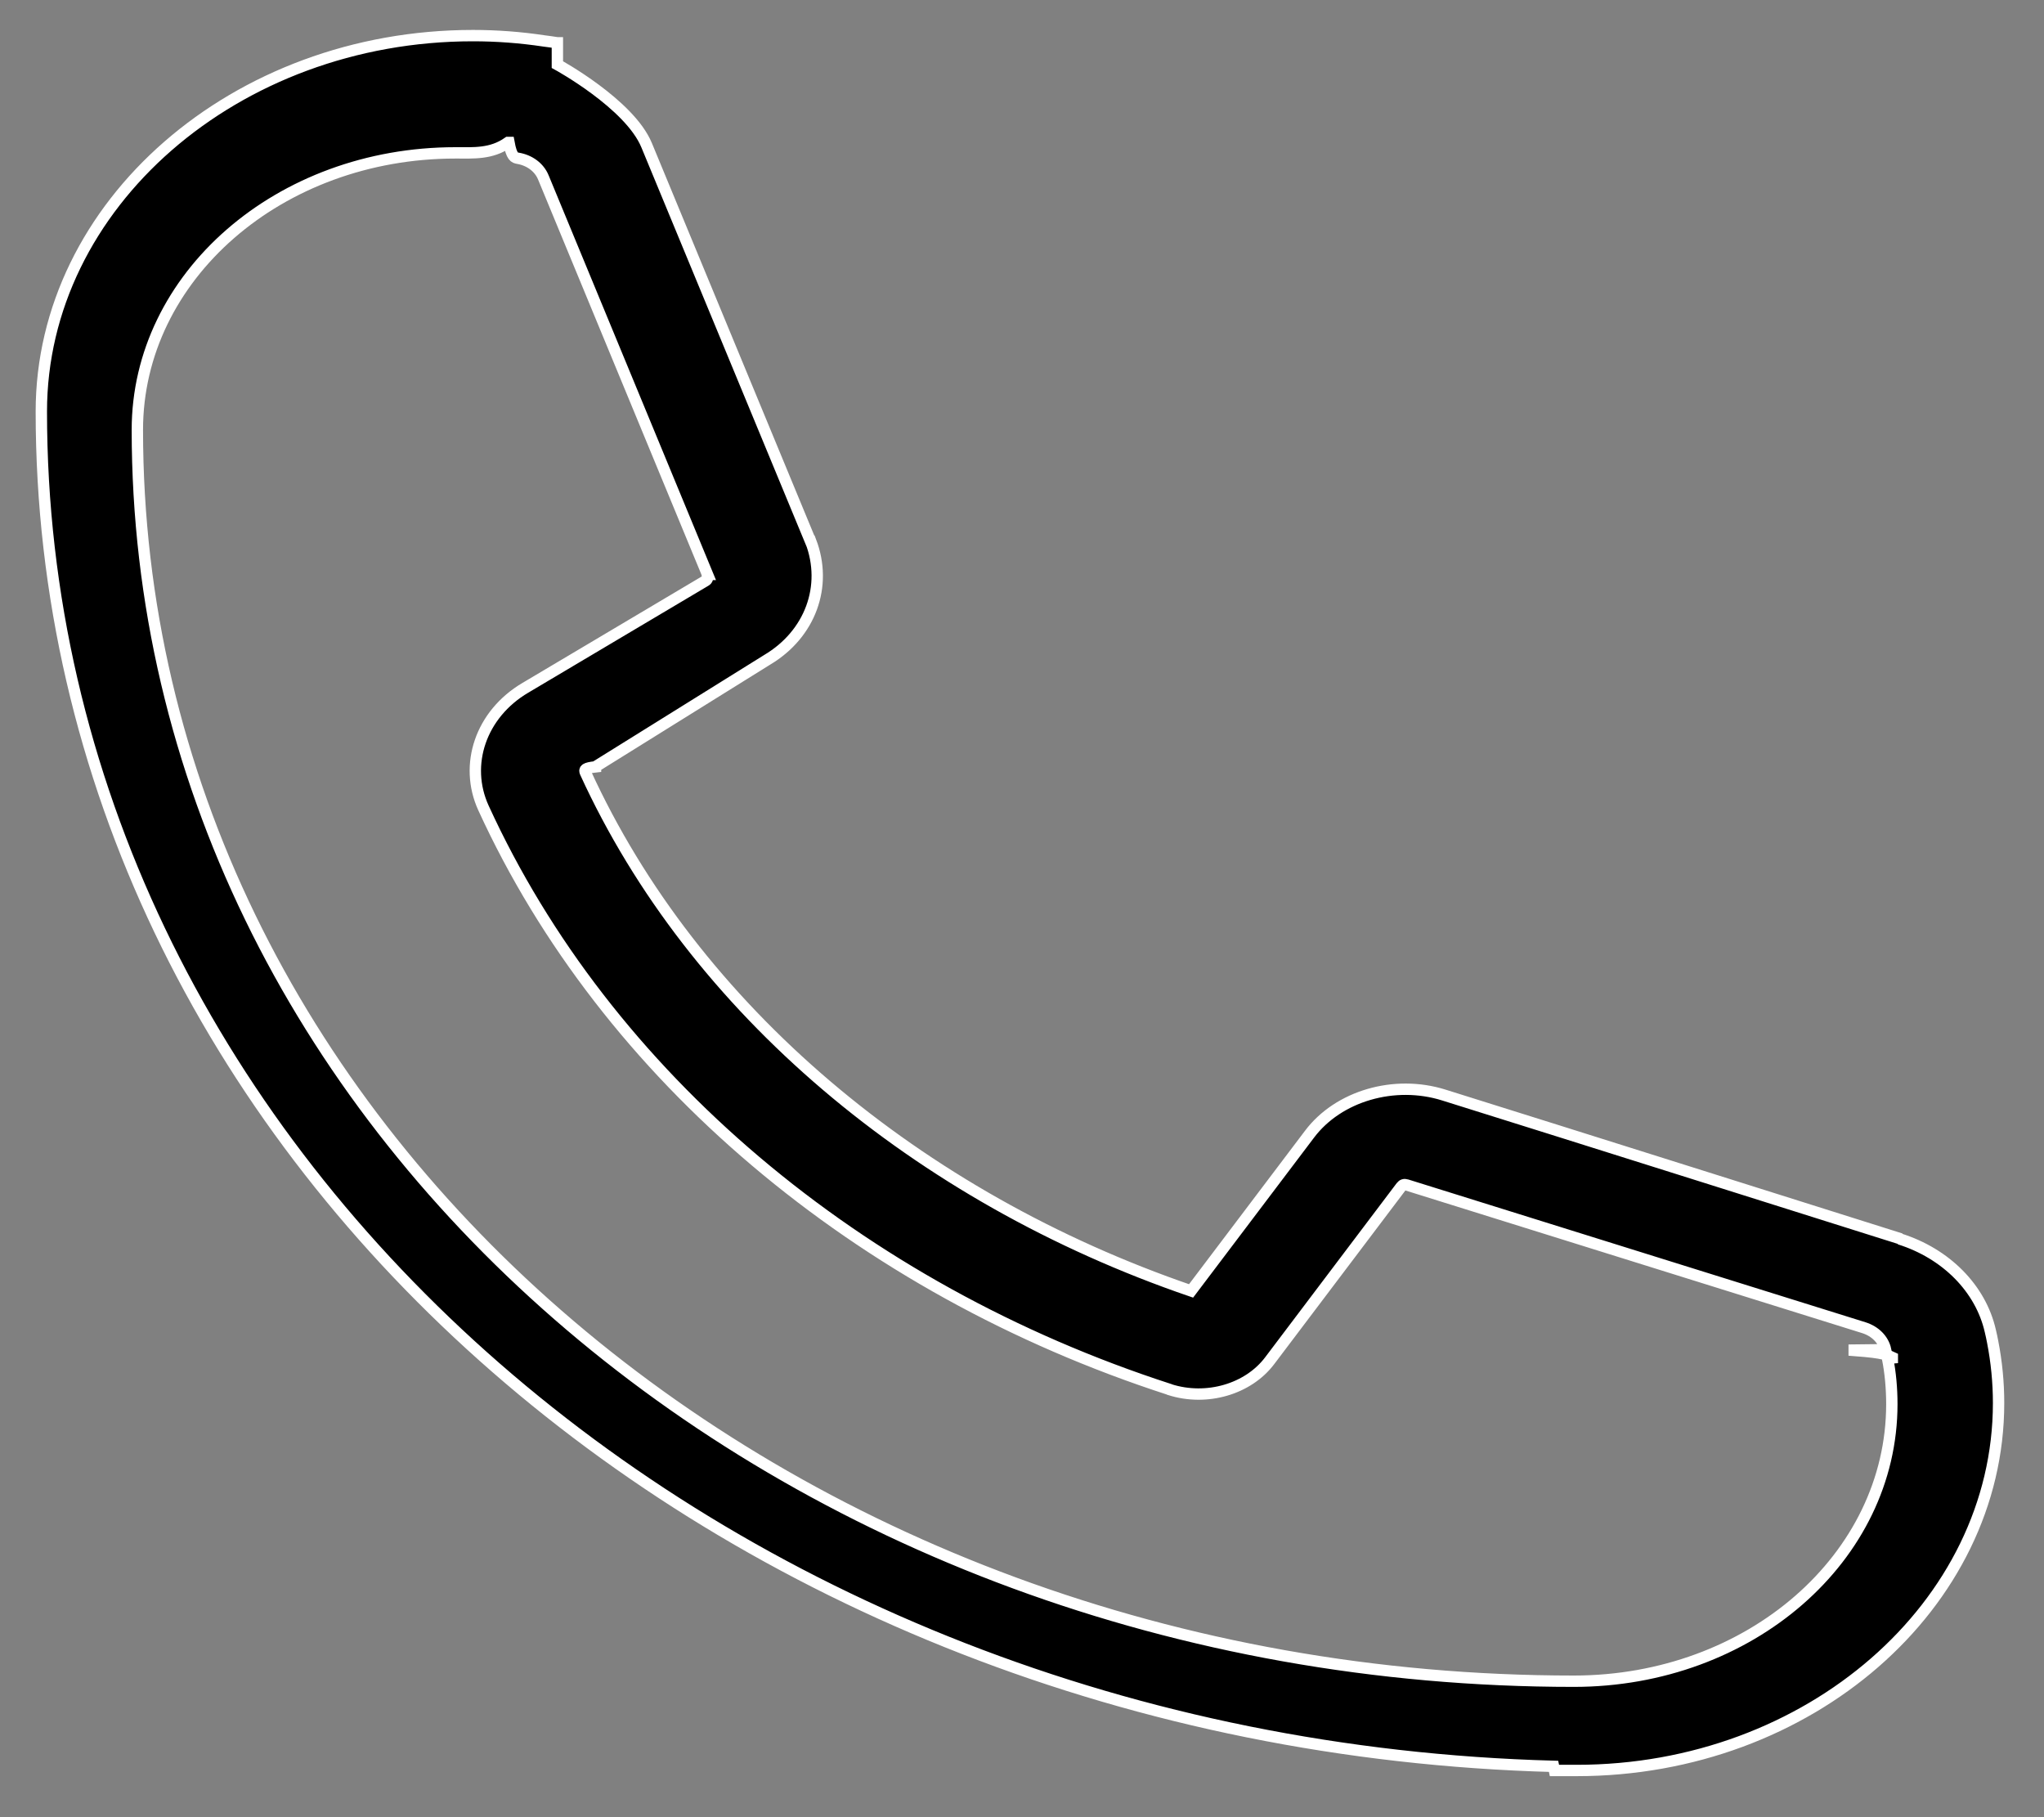 <?xml version="1.0" encoding="UTF-8"?>
<svg width="45px" height="40px" viewBox="0 0 45 40" version="1.1" xmlns="http://www.w3.org/2000/svg" xmlns:xlink="http://www.w3.org/1999/xlink">
    <rect x="0" y="0" width="45" height="40" fill="#808080" stroke="none"/>
    <!-- Generator: Sketch 52.4 (67378) - http://www.bohemiancoding.com/sketch -->
    <title>Group 2</title>
    <desc>Created with Sketch.</desc>
    <g id="Page-1" stroke="none" stroke-width="1" fill="none" fill-rule="evenodd">
        <g id="Tommy" transform="translate(-1005, -488)">
            <g id="Group-2" transform="translate(1005, 488)">
                <path d="M10.026,3.365 C10.425,3.365 10.816,3.395 11.185,3.136 L11.195,3.136 L11.205,3.136 C11.264,3.459 11.331,3.471 11.403,3.484 C11.661,3.528 11.872,3.684 11.963,3.907 L15.576,12.644 L15.571,12.644 C15.588,12.723 15.576,12.76 15.533,12.785 L11.568,15.139 C10.581,15.72 10.211,16.837 10.643,17.783 C13.343,23.684 18.904,28.369 25.746,30.584 L25.751,30.588 C26.567,30.848 27.481,30.578 27.953,29.952 L30.848,26.12 C30.88,26.078 30.916,26.066 30.97,26.083 C33.231,26.789 38.801,28.528 41.033,29.225 C41.286,29.305 41.463,29.486 41.513,29.71 L40.821,29.718 L40.821,29.726 C41.531,29.778 41.543,29.83 41.661,29.882 L41.661,29.89 L41.556,29.898 C41.619,30.22 41.65,30.56 41.65,30.908 C41.65,34.285 38.525,37.007 34.648,37.007 C17.171,37.007 3.024,24.685 3.024,9.463 C3.024,6.087 6.149,3.365 10.026,3.365 M10.411,0.784 C5.181,0.784 0.91,4.504 0.91,9.059 C0.91,25.252 15.749,38.385 34.203,38.881 L34.222,38.972 L34.713,38.972 C39.825,38.972 44,35.336 44,30.884 C44,30.426 43.955,29.975 43.87,29.539 C43.854,29.456 43.838,29.376 43.818,29.296 C43.605,28.362 42.843,27.593 41.819,27.271 L41.848,27.271 C41.848,27.271 34.045,24.809 31.786,24.104 C30.697,23.763 29.464,24.124 28.83,24.966 L26.222,28.416 C20.21,26.356 15.274,22.219 12.887,17.003 C12.859,16.94 12.877,16.906 13.111,16.88 L13.111,16.876 L16.891,14.523 C17.835,13.962 18.229,12.905 17.848,11.912 L17.843,11.912 L14.236,3.197 C13.861,2.289 12.271,1.422 12.271,1.422 L12.271,0.942 L12.266,0.942 C12.178,0.927 12.081,0.915 11.976,0.901 C11.465,0.824 10.941,0.784 10.411,0.784" id="Fill-20" fill="#000000"></path>
                <path d="M10.026,3.365 C10.425,3.365 10.816,3.395 11.185,3.136 L11.195,3.136 L11.205,3.136 C11.264,3.459 11.331,3.471 11.403,3.484 C11.661,3.528 11.872,3.684 11.963,3.907 L15.576,12.644 L15.571,12.644 C15.588,12.723 15.576,12.76 15.533,12.785 L11.568,15.139 C10.581,15.72 10.211,16.837 10.643,17.783 C13.343,23.684 18.904,28.369 25.746,30.584 L25.751,30.588 C26.567,30.848 27.481,30.578 27.953,29.952 L30.848,26.12 C30.88,26.078 30.916,26.066 30.97,26.083 C33.231,26.789 38.801,28.528 41.033,29.225 C41.286,29.305 41.463,29.486 41.513,29.71 L40.821,29.718 L40.821,29.726 C41.531,29.778 41.543,29.83 41.661,29.882 L41.661,29.89 L41.556,29.898 C41.619,30.22 41.65,30.56 41.65,30.908 C41.65,34.285 38.525,37.007 34.648,37.007 C17.171,37.007 3.024,24.685 3.024,9.463 C3.024,6.087 6.149,3.365 10.026,3.365 Z M10.411,0.784 C5.181,0.784 0.91,4.504 0.91,9.059 C0.91,25.252 15.749,38.385 34.203,38.881 L34.222,38.972 L34.713,38.972 C39.825,38.972 44,35.336 44,30.884 C44,30.426 43.955,29.975 43.87,29.539 C43.854,29.456 43.838,29.376 43.818,29.296 C43.605,28.362 42.843,27.593 41.819,27.271 L41.848,27.271 C41.848,27.271 34.045,24.809 31.786,24.104 C30.697,23.763 29.464,24.124 28.83,24.966 L26.222,28.416 C20.21,26.356 15.274,22.219 12.887,17.003 C12.859,16.94 12.877,16.906 13.111,16.88 L13.111,16.876 L16.891,14.523 C17.835,13.962 18.229,12.905 17.848,11.912 L17.843,11.912 L14.236,3.197 C13.861,2.289 12.271,1.422 12.271,1.422 L12.271,0.942 L12.266,0.942 C12.178,0.927 12.081,0.915 11.976,0.901 C11.465,0.824 10.941,0.784 10.411,0.784 Z" id="Stroke-22" stroke="#FFFFFF" stroke-width="0.25"></path>
            </g>
        </g>
    </g>
</svg>